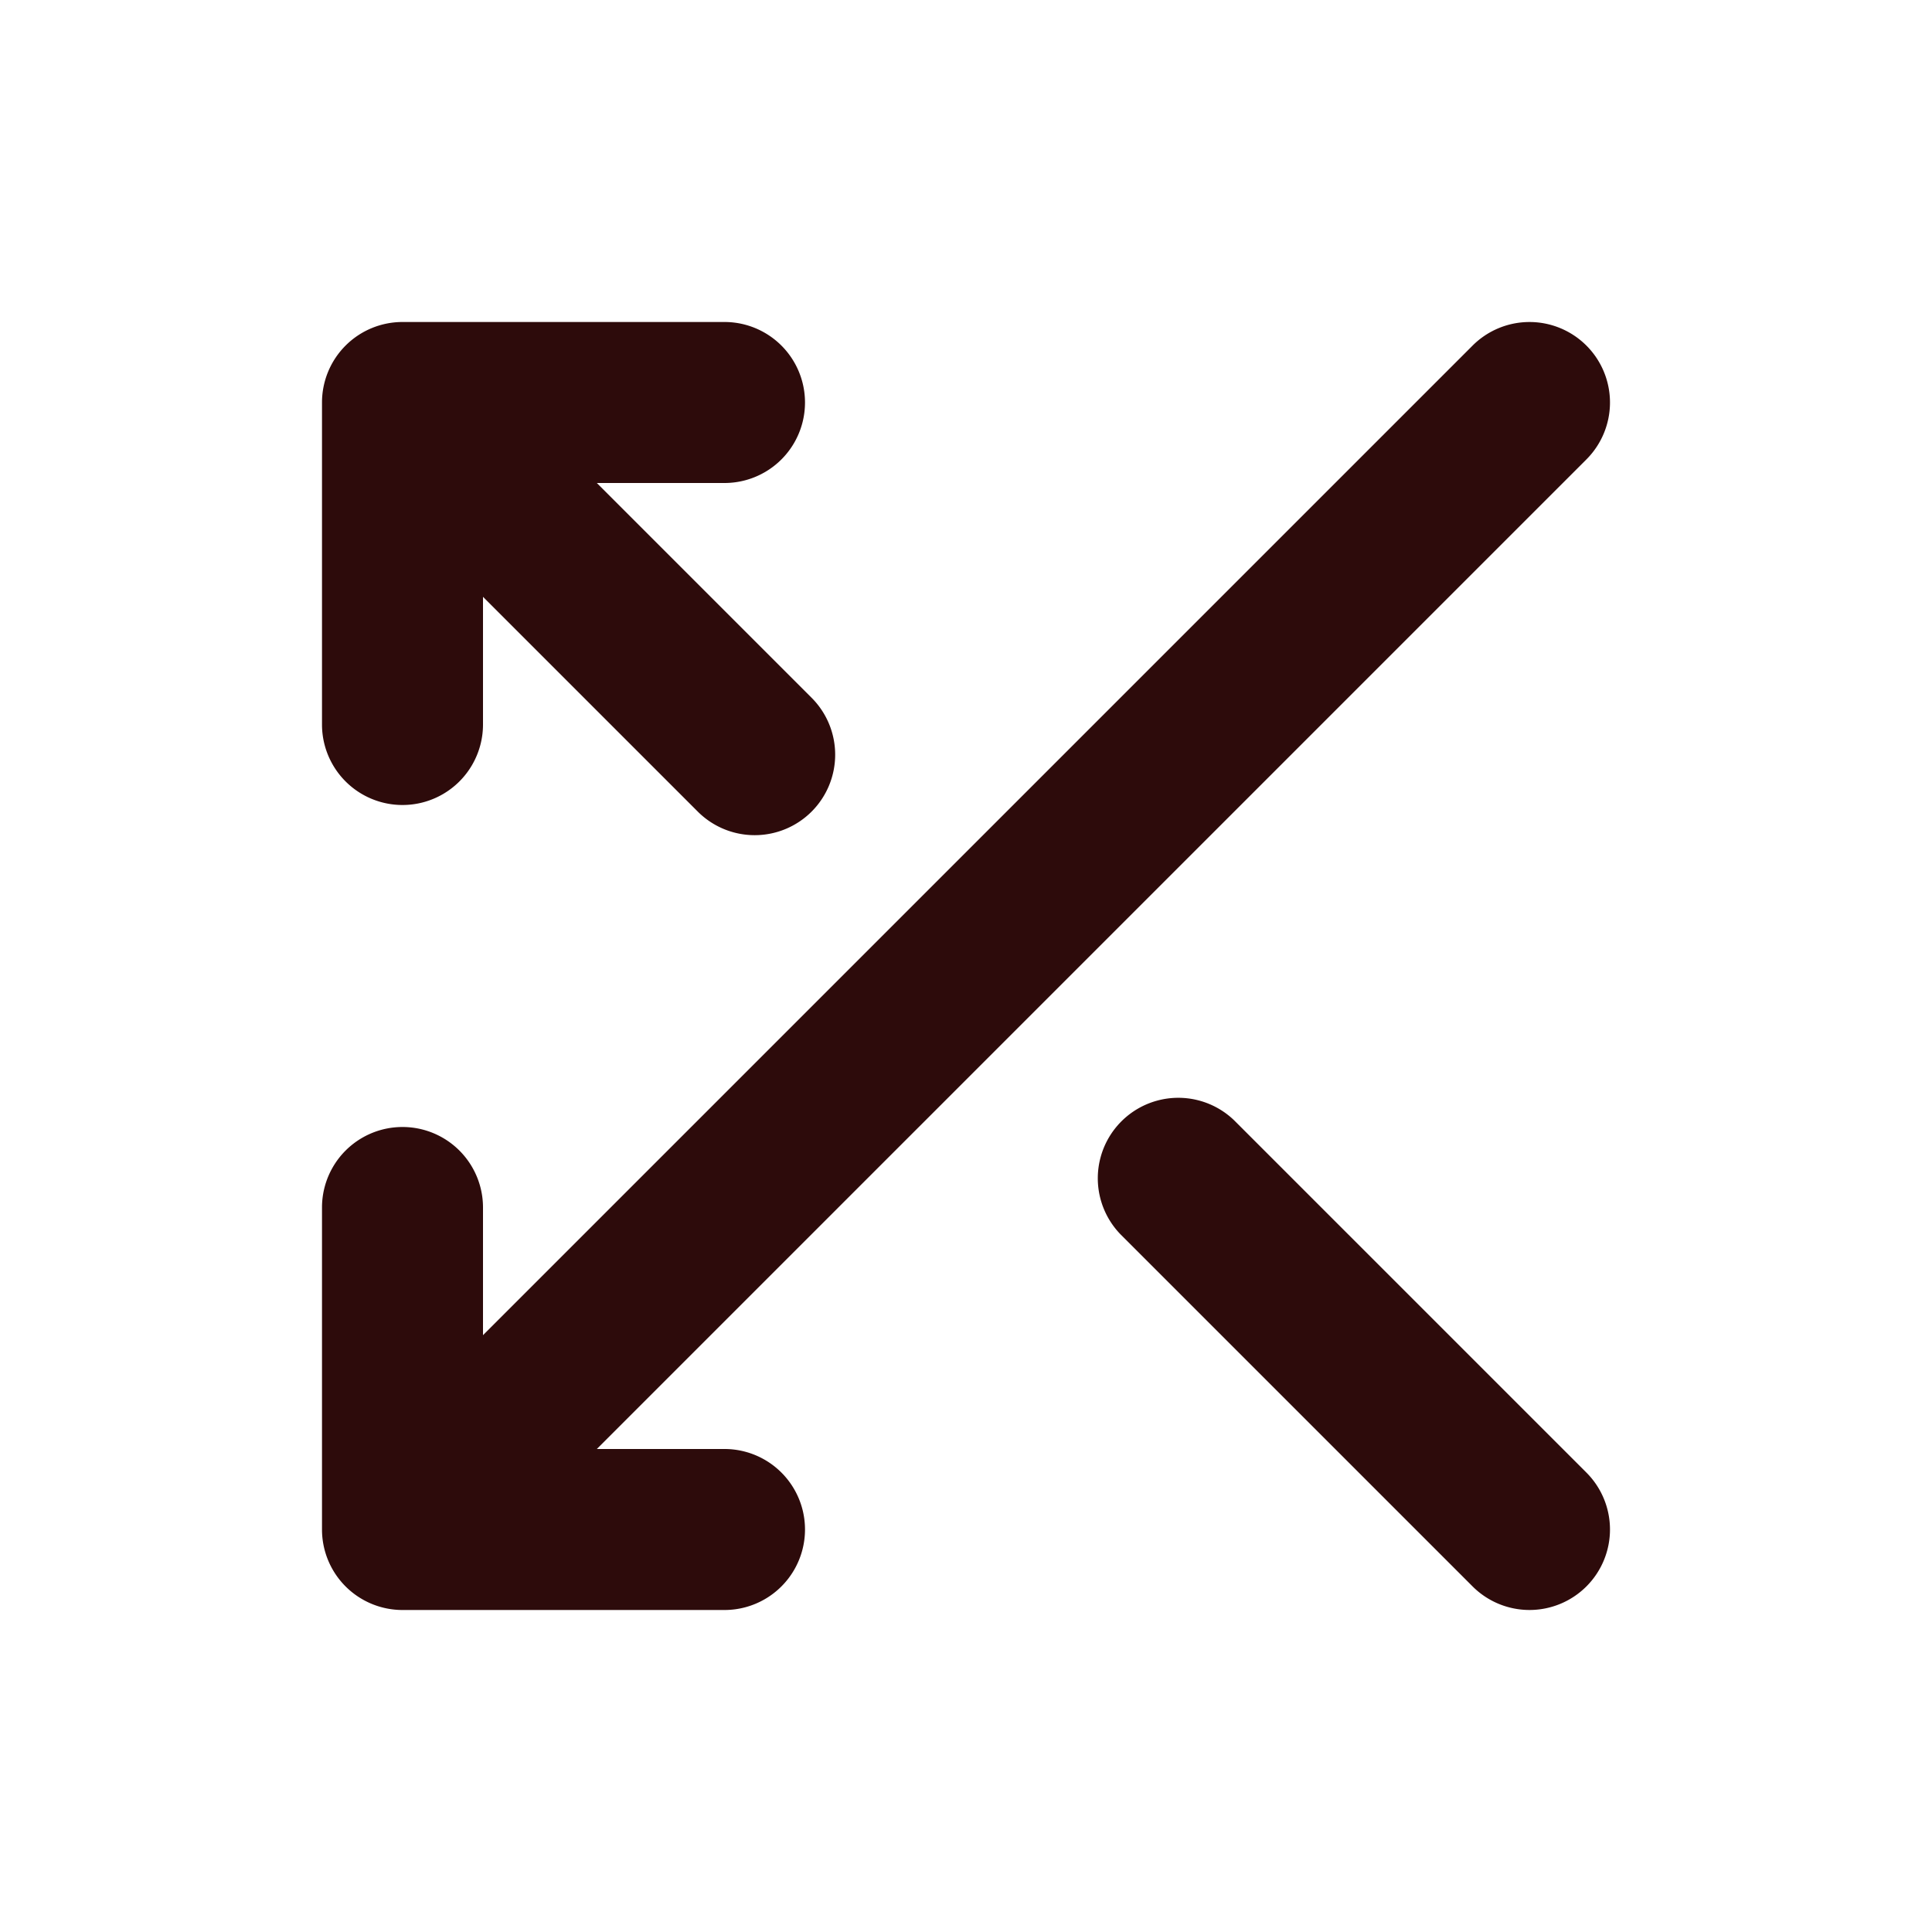 <svg width="48" height="48" fill="#2d0b0b" viewBox="0 0 24 24" xmlns="http://www.w3.org/2000/svg">
<path fill-rule="evenodd" d="M19.707 4.293a1 1 0 0 1 0 1.414L7.414 18H9a1 1 0 1 1 0 2H5a1 1 0 0 1-1-1v-4a1 1 0 1 1 2 0v1.586L18.293 4.293a1 1 0 0 1 1.414 0Z" clip-rule="evenodd"></path>
<path fill-rule="evenodd" d="M19.707 19.707a1 1 0 0 1-1.414 0l-4.375-4.375a1 1 0 0 1 1.414-1.414l4.375 4.375a1 1 0 0 1 0 1.414Zm-9.625-9.625a1 1 0 0 1-1.414 0L6 7.414V9a1 1 0 0 1-2 0V5a1 1 0 0 1 1-1h4a1 1 0 1 1 0 2H7.414l2.668 2.668a1 1 0 0 1 0 1.414Z" clip-rule="evenodd"></path>
</svg>